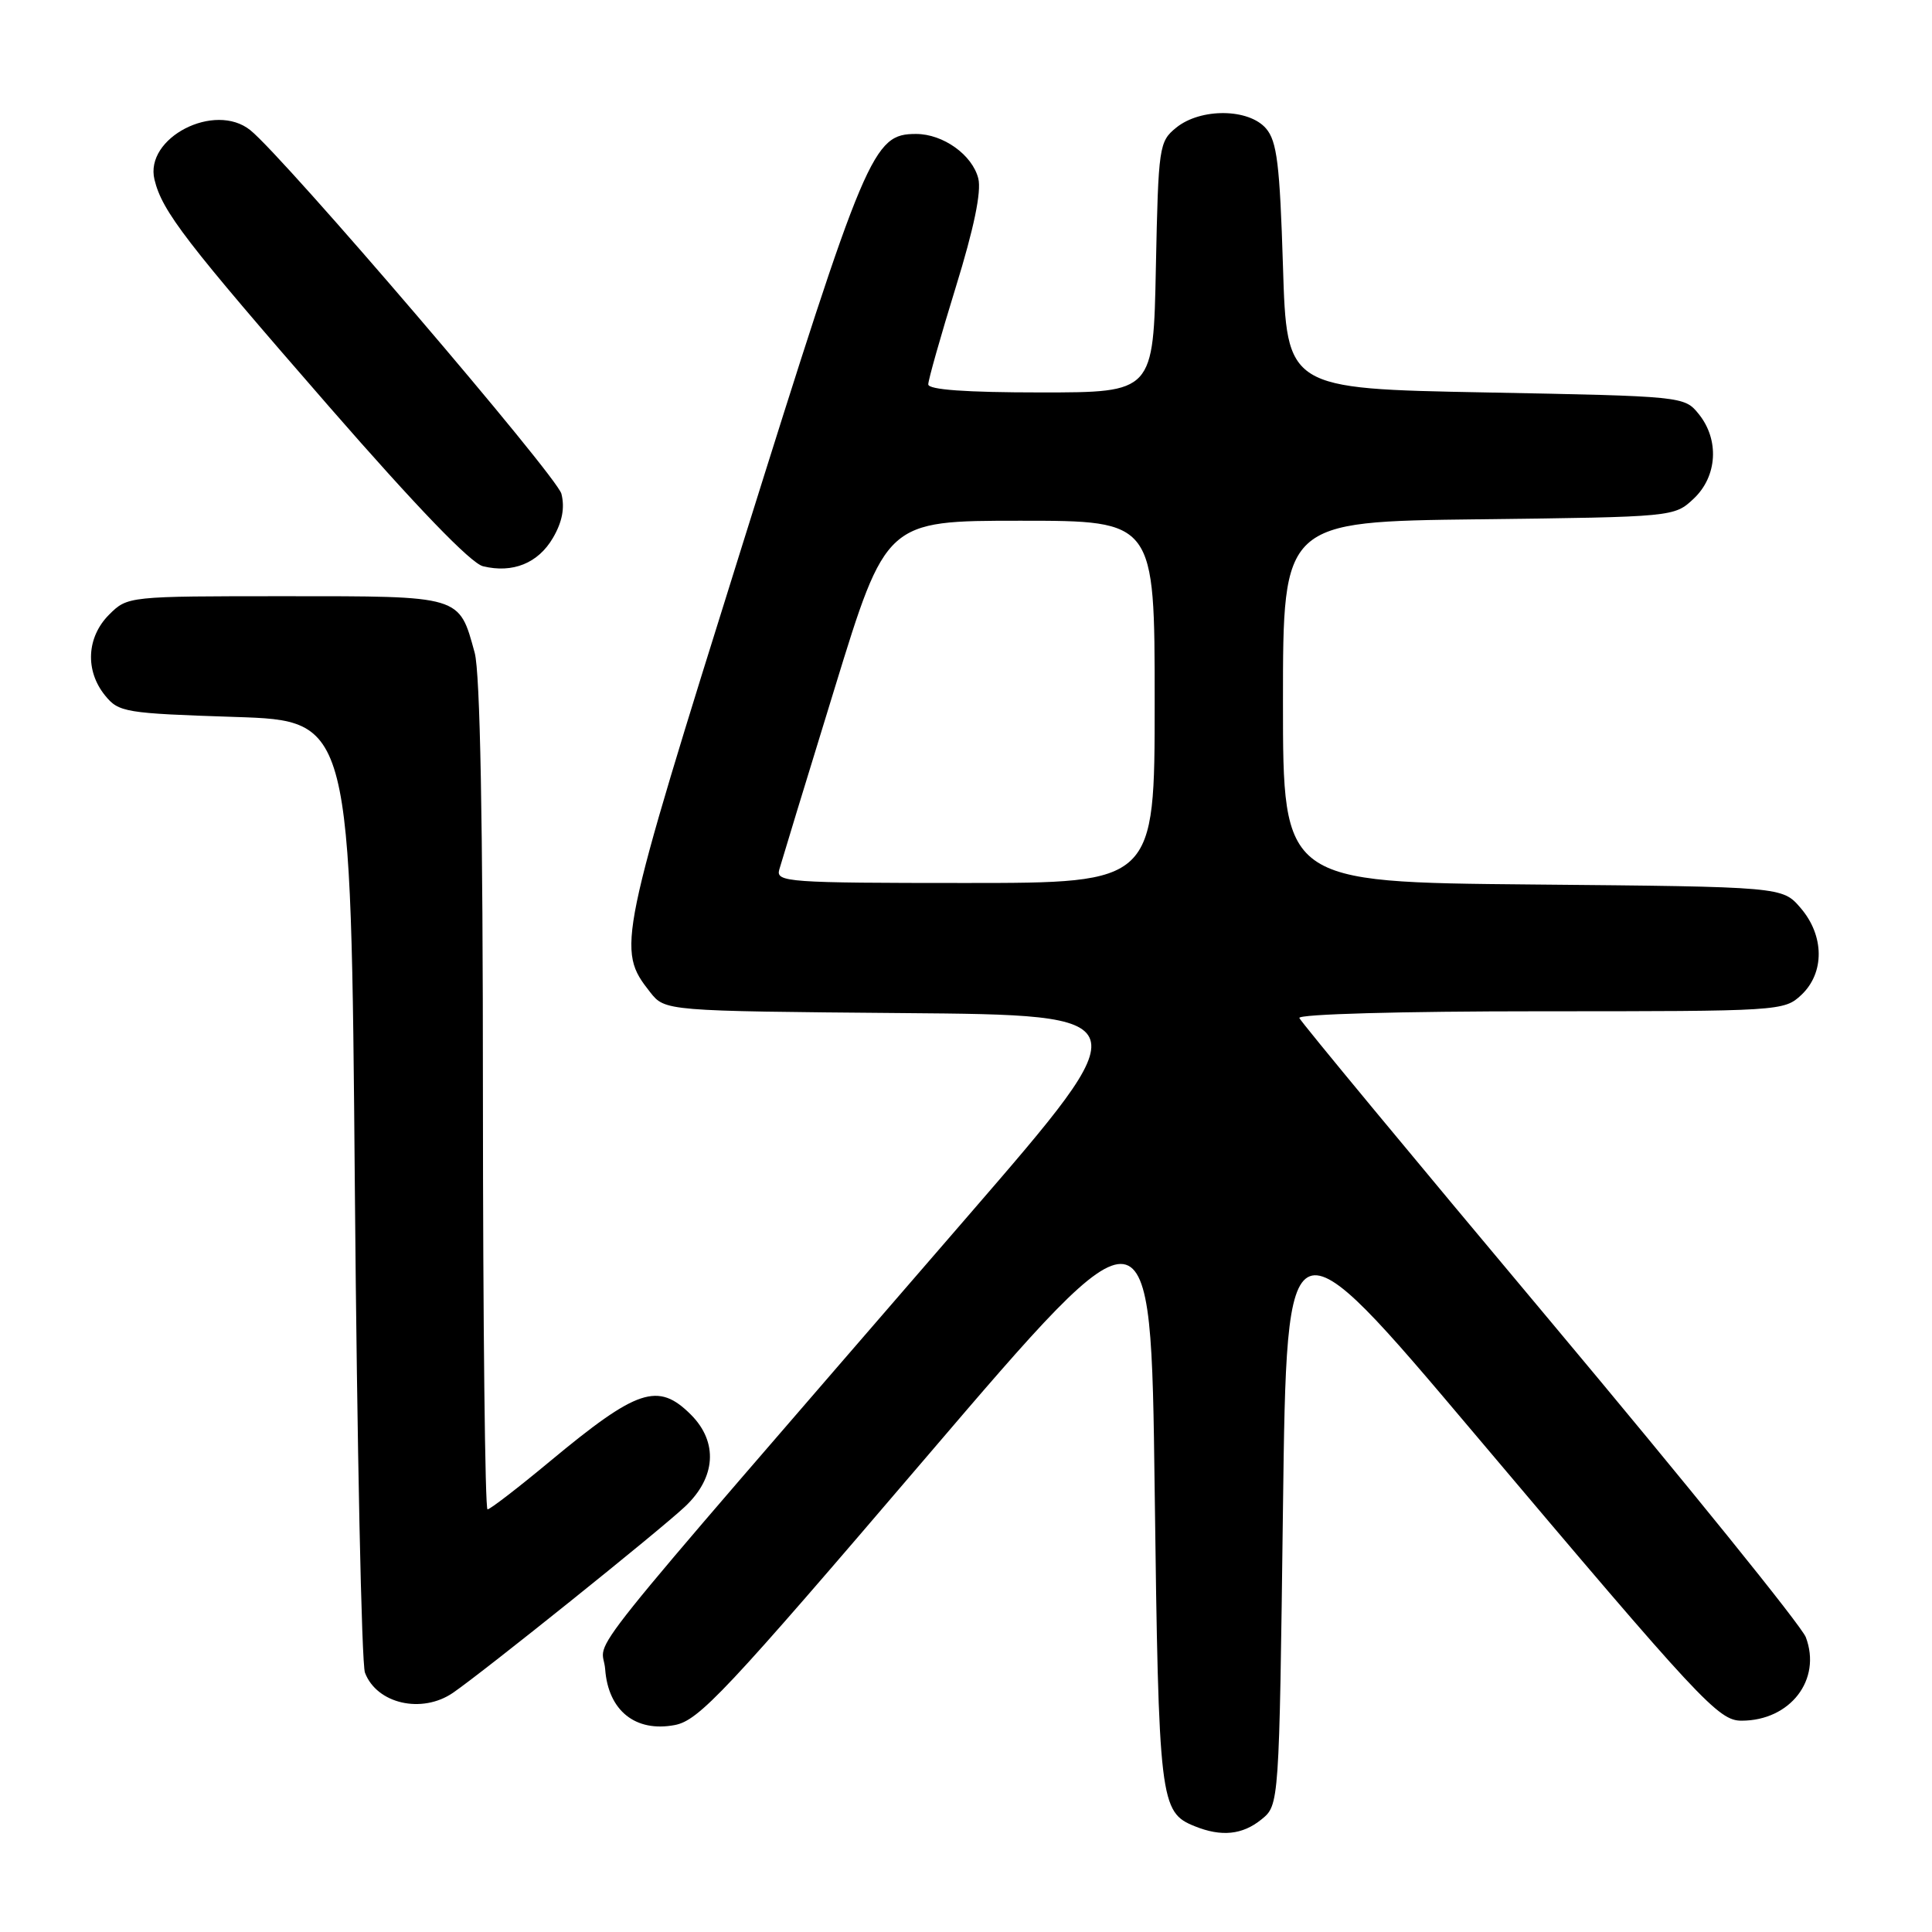 <?xml version="1.0" encoding="UTF-8" standalone="no"?>
<!DOCTYPE svg PUBLIC "-//W3C//DTD SVG 1.1//EN" "http://www.w3.org/Graphics/SVG/1.1/DTD/svg11.dtd" >
<svg xmlns="http://www.w3.org/2000/svg" xmlns:xlink="http://www.w3.org/1999/xlink" version="1.1" viewBox="0 0 256 256">
 <g >
 <path fill="currentColor"
d=" M 167.14 241.09 C 169.50 239.18 169.50 239.18 170.00 199.84 C 170.50 160.51 170.50 160.51 195.40 190.00 C 225.36 225.48 227.70 228.00 230.76 228.00 C 237.22 228.00 241.41 222.56 239.28 216.94 C 238.72 215.45 223.46 196.58 205.38 175.00 C 187.30 153.43 172.35 135.38 172.17 134.89 C 171.98 134.38 185.62 134.00 204.10 134.00 C 235.86 134.00 236.41 133.97 238.69 131.83 C 241.79 128.91 241.75 123.98 238.59 120.31 C 236.18 117.50 236.18 117.50 203.09 117.20 C 170.00 116.90 170.00 116.90 170.00 93.01 C 170.00 69.12 170.00 69.12 195.92 68.81 C 221.78 68.50 221.85 68.49 224.42 66.08 C 227.56 63.13 227.85 58.27 225.09 54.86 C 223.19 52.51 223.04 52.50 196.84 52.00 C 170.50 51.50 170.50 51.50 170.00 35.28 C 169.58 21.79 169.21 18.72 167.76 17.03 C 165.47 14.36 159.10 14.29 155.86 16.91 C 153.58 18.76 153.49 19.38 153.16 35.41 C 152.83 52.00 152.83 52.00 137.91 52.00 C 127.98 52.00 123.00 51.64 123.00 50.93 C 123.00 50.34 124.64 44.55 126.64 38.07 C 129.06 30.24 130.06 25.39 129.63 23.65 C 128.84 20.52 124.97 17.75 121.38 17.75 C 115.66 17.75 114.76 19.88 98.41 72.07 C 81.84 124.97 81.68 125.78 86.14 131.46 C 88.12 133.97 88.12 133.97 119.70 134.24 C 151.29 134.50 151.29 134.50 128.37 161.00 C 74.39 223.43 79.85 216.61 80.19 221.20 C 80.60 226.67 84.20 229.56 89.40 228.58 C 92.60 227.98 96.10 224.26 122.74 193.08 C 152.50 158.26 152.50 158.26 153.00 197.38 C 153.53 238.78 153.69 240.13 158.32 241.99 C 161.84 243.41 164.62 243.13 167.14 241.09 Z  M 60.03 224.30 C 64.10 221.50 87.25 202.93 90.75 199.65 C 94.87 195.79 95.18 191.09 91.55 187.45 C 87.19 183.10 84.47 184.00 72.85 193.65 C 68.65 197.14 64.94 200.00 64.60 200.00 C 64.27 200.00 64.00 175.36 63.99 145.25 C 63.99 108.74 63.62 89.17 62.90 86.50 C 60.81 78.87 61.23 79.00 37.80 79.00 C 16.95 79.00 16.90 79.01 14.45 81.45 C 11.48 84.43 11.25 88.85 13.91 92.14 C 15.73 94.39 16.54 94.52 31.16 95.00 C 46.50 95.50 46.50 95.50 47.02 157.50 C 47.31 191.60 47.91 220.46 48.36 221.64 C 49.93 225.77 55.91 227.13 60.03 224.30 Z  M 73.27 71.27 C 74.50 69.17 74.86 67.29 74.39 65.43 C 73.81 63.10 37.69 20.88 33.17 17.25 C 28.45 13.45 19.12 18.26 20.47 23.80 C 21.49 28.01 24.59 32.04 43.68 53.96 C 55.23 67.21 62.38 74.63 64.00 75.03 C 67.94 75.99 71.31 74.63 73.27 71.27 Z  M 103.25 115.25 C 103.52 114.29 106.81 103.49 110.58 91.25 C 117.41 69.00 117.41 69.00 135.21 69.00 C 153.00 69.00 153.00 69.00 153.00 93.00 C 153.00 117.00 153.00 117.00 127.88 117.00 C 104.44 117.00 102.80 116.88 103.25 115.25 Z "/>
</g>
</svg>